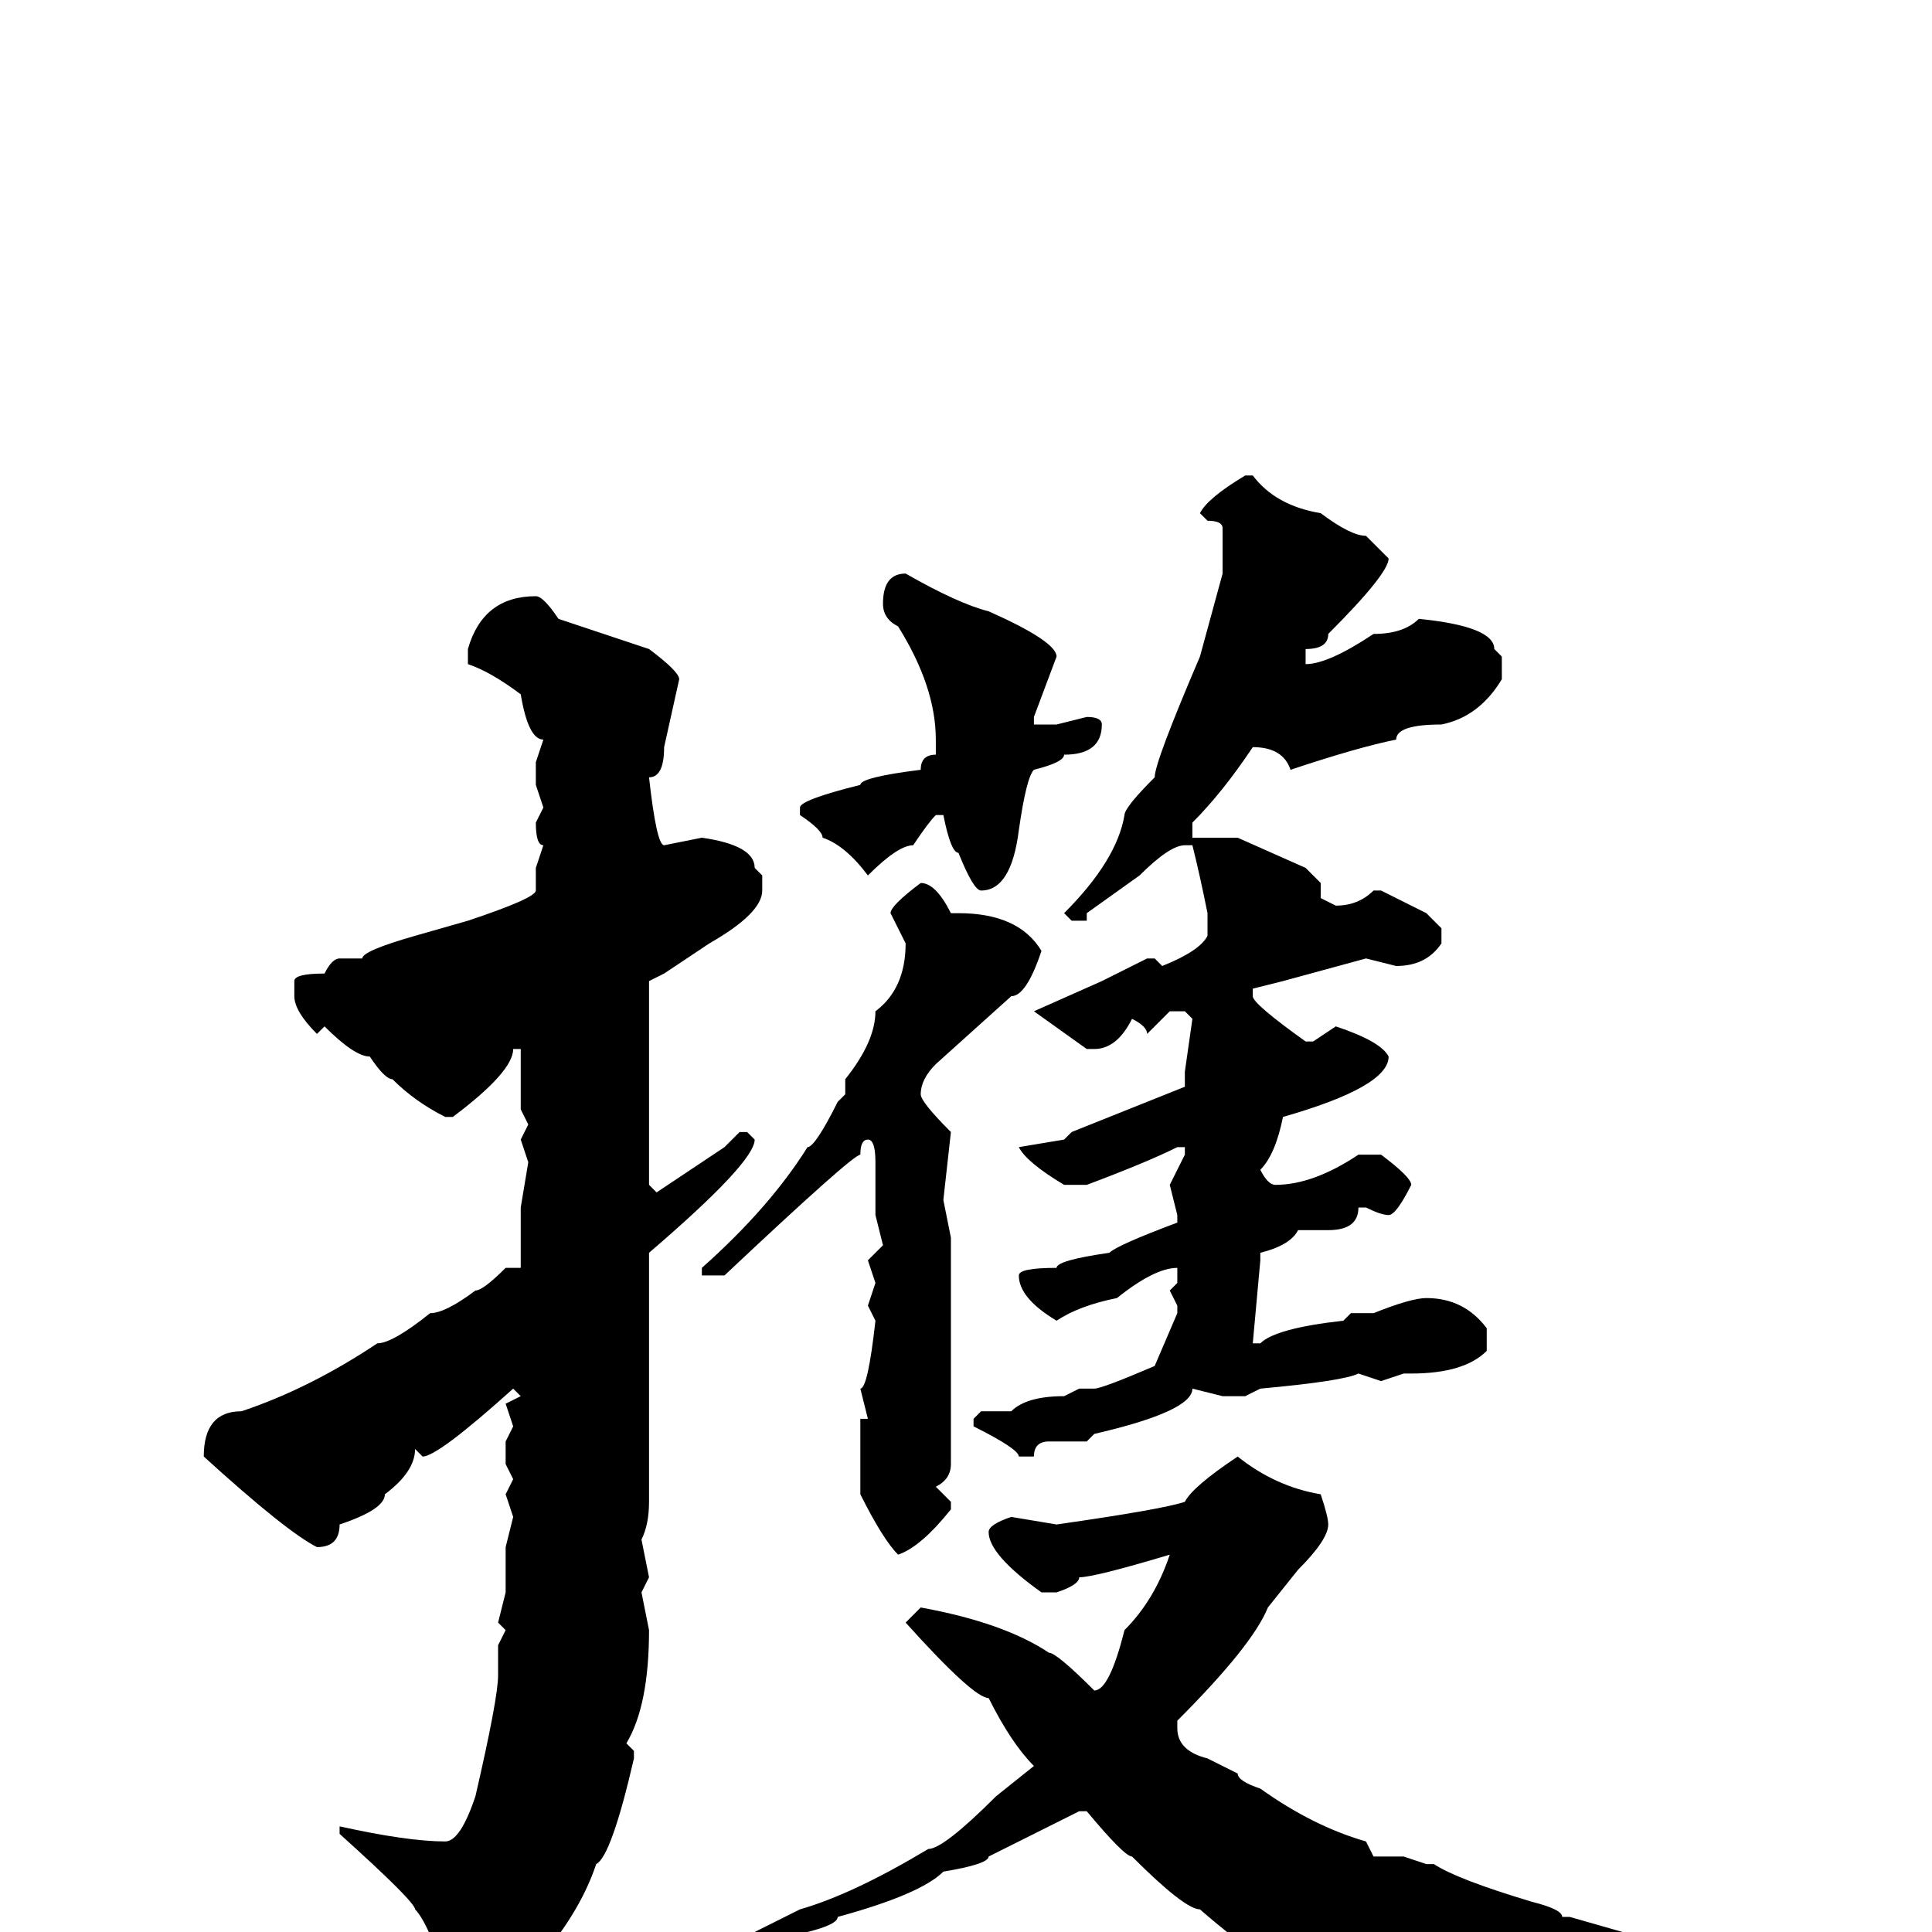 <svg xmlns="http://www.w3.org/2000/svg" viewBox="0 -256 256 256">
	<path fill="#000000" d="M165 -193H166Q169 -189 175 -188Q179 -185 181 -185L184 -182Q184 -180 176 -172Q176 -170 173 -170V-168Q176 -168 182 -172Q186 -172 188 -174Q198 -173 198 -170L199 -169V-166Q196 -161 191 -160Q185 -160 185 -158Q180 -157 171 -154Q170 -157 166 -157Q162 -151 158 -147V-145H164L173 -141L175 -139V-137L177 -136Q180 -136 182 -138H183L189 -135L191 -133V-131Q189 -128 185 -128L181 -129L170 -126L166 -125V-124Q166 -123 173 -118H174L177 -120Q183 -118 184 -116Q184 -112 170 -108Q169 -103 167 -101Q168 -99 169 -99Q174 -99 180 -103H183Q187 -100 187 -99Q185 -95 184 -95Q183 -95 181 -96H180Q180 -93 176 -93H172Q171 -91 167 -90V-89L166 -78H167Q169 -80 178 -81L179 -82H182Q187 -84 189 -84Q194 -84 197 -80V-77Q194 -74 187 -74H186L183 -73L180 -74Q178 -73 167 -72L165 -71H162L158 -72Q158 -69 145 -66L144 -65H139Q137 -65 137 -63H135Q135 -64 129 -67V-68L130 -69H134Q136 -71 141 -71L143 -72H145Q146 -72 153 -75L156 -82V-83L155 -85L156 -86V-88Q153 -88 148 -84Q143 -83 140 -81Q135 -84 135 -87Q135 -88 140 -88Q140 -89 147 -90Q148 -91 156 -94V-95L155 -99L157 -103V-104H156Q152 -102 144 -99H141Q136 -102 135 -104L141 -105L142 -106L157 -112V-113V-114L158 -121L157 -122H155L152 -119Q152 -120 150 -121Q148 -117 145 -117H144L137 -122L146 -126L152 -129H153L154 -128Q159 -130 160 -132V-135Q159 -140 158 -144H157Q155 -144 151 -140L144 -135V-134H142L141 -135Q148 -142 149 -148Q149 -149 153 -153Q153 -155 159 -169L162 -180V-186Q162 -187 160 -187L159 -188Q160 -190 165 -193ZM120 -180Q127 -176 131 -175Q140 -171 140 -169L137 -161V-160H140L144 -161Q146 -161 146 -160Q146 -156 141 -156Q141 -155 137 -154Q136 -153 135 -146Q134 -138 130 -138Q129 -138 127 -143Q126 -143 125 -148H124Q123 -147 121 -144Q119 -144 115 -140Q112 -144 109 -145Q109 -146 106 -148V-149Q106 -150 114 -152Q114 -153 122 -154Q122 -156 124 -156V-158Q124 -165 119 -173Q117 -174 117 -176Q117 -180 120 -180ZM71 -177Q72 -177 74 -174L86 -170Q90 -167 90 -166L88 -157Q88 -153 86 -153Q87 -144 88 -144L93 -145Q100 -144 100 -141L101 -140V-138Q101 -135 94 -131L88 -127L86 -126V-123V-122V-120V-119V-115V-104V-102V-99L87 -98L96 -104L98 -106H99L100 -105Q100 -102 86 -90V-87V-82V-77V-72V-71V-65V-57Q86 -54 85 -52L86 -47L85 -45L86 -40Q86 -30 83 -25L84 -24V-23Q81 -10 79 -9Q77 -3 72 3L62 14H60Q58 14 58 13L60 9Q57 -1 55 -3Q55 -4 45 -13V-14Q54 -12 59 -12Q61 -12 63 -18Q66 -31 66 -34V-35V-37V-38L67 -40L66 -41L67 -45V-51L68 -55L67 -58L68 -60L67 -62V-65L68 -67L67 -70L69 -71L68 -72Q58 -63 56 -63L55 -64Q55 -61 51 -58Q51 -56 45 -54Q45 -51 42 -51Q38 -53 27 -63Q27 -69 32 -69Q41 -72 50 -78Q52 -78 57 -82Q59 -82 63 -85Q64 -85 67 -88H69V-89V-91V-96L70 -102L69 -105L70 -107L69 -109V-114V-117H68Q68 -114 60 -108H59Q55 -110 52 -113Q51 -113 49 -116Q47 -116 43 -120L42 -119Q39 -122 39 -124V-126Q39 -127 43 -127Q44 -129 45 -129H48Q48 -130 55 -132L62 -134Q71 -137 71 -138V-139V-140V-141L72 -144Q71 -144 71 -147L72 -149L71 -152V-153V-154V-155L72 -158Q70 -158 69 -164Q65 -167 62 -168V-170Q64 -177 71 -177ZM122 -139Q124 -139 126 -135H127Q135 -135 138 -130Q136 -124 134 -124L124 -115Q122 -113 122 -111Q122 -110 126 -106L125 -97L126 -92V-62Q126 -60 124 -59L126 -57V-56Q122 -51 119 -50Q117 -52 114 -58V-60V-64V-67V-68H115L114 -72Q115 -72 116 -81L115 -83L116 -86L115 -89L117 -91L116 -95V-102Q116 -105 115 -105Q114 -105 114 -103Q113 -103 96 -87H93V-88Q102 -96 107 -104Q108 -104 111 -110L112 -111V-113Q116 -118 116 -122Q120 -125 120 -131L118 -135Q118 -136 122 -139ZM164 -63Q169 -59 175 -58Q176 -55 176 -54Q176 -52 172 -48L168 -43Q166 -38 156 -28V-27Q156 -24 160 -23L164 -21Q164 -20 167 -19Q174 -14 181 -12L182 -10H186L189 -9H190Q193 -7 203 -4Q207 -3 207 -2H208L222 2Q229 2 229 4L216 7Q211 10 207 11L199 16L198 17L196 16H193Q186 16 184 13Q181 13 176 9Q167 4 159 -3Q157 -3 150 -10Q149 -10 144 -16H143L131 -10Q131 -9 125 -8Q122 -5 111 -2Q111 -1 107 0Q107 1 97 3Q94 5 91 5L90 4Q90 2 95 2Q95 1 100 0L106 -3Q113 -5 123 -11Q125 -11 132 -18L137 -22Q134 -25 131 -31Q129 -31 120 -41L122 -43Q133 -41 139 -37Q140 -37 145 -32Q147 -32 149 -40Q153 -44 155 -50Q145 -47 143 -47Q143 -46 140 -45H138Q131 -50 131 -53Q131 -54 134 -55L140 -54Q154 -56 157 -57Q158 -59 164 -63Z"/>
</svg>